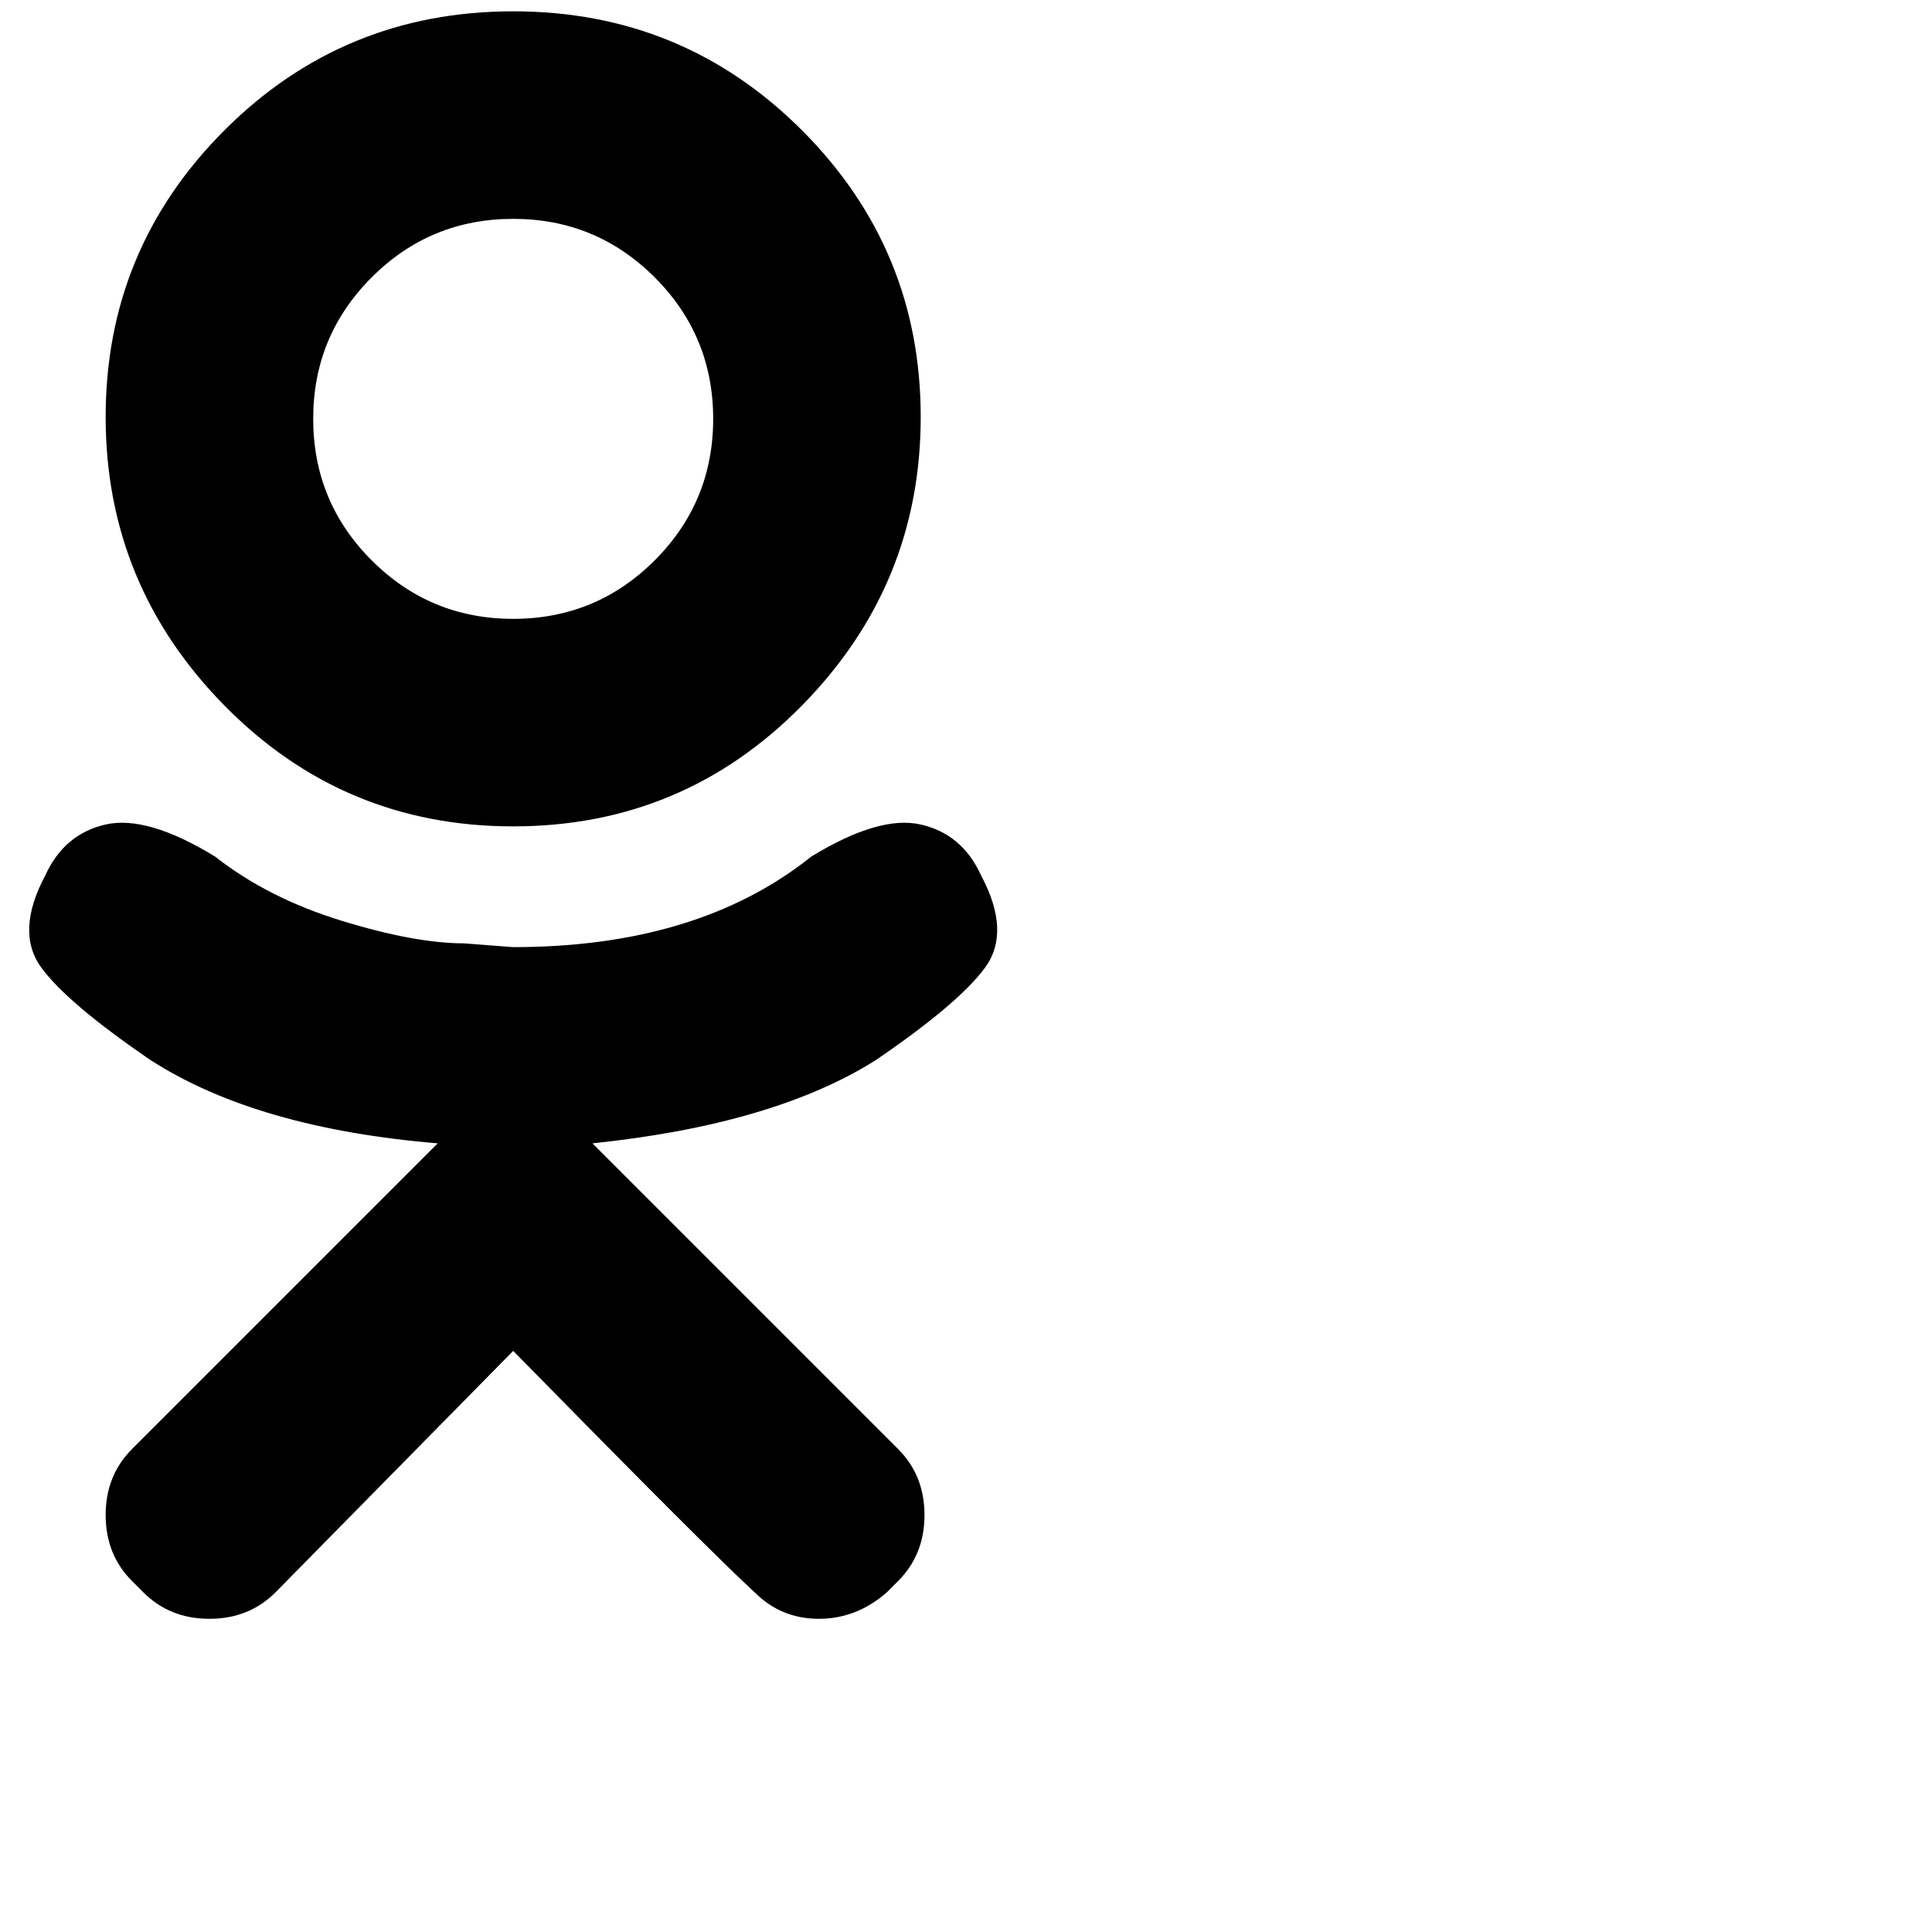 <svg xmlns="http://www.w3.org/2000/svg" version="1.1" viewBox="0 0 512 512" fill="currentColor"><path fill="currentColor" d="M136 219q-45 0-76.5-32T28 110.5t31.5-76T136 3t76.5 31.5t31.5 76t-31.5 76.5t-76.5 32m0-161q-22 0-37.5 15.5T83 111t15.5 37.5T136 164t37.5-15.5T189 111t-15.5-37.5T136 58m124 174q8 15 1 24.5T232 281q-27 17-75 22l81 81q7 7 7 17.5t-7 17.5l-3 3q-8 7-18 7t-17-7q-12-11-64-64l-63 64q-7 7-17.5 7T38 422l-3-3q-7-7-7-17.5t7-17.5l63-63l18-18q-48-4-76-22q-22-15-29-24.5t1-24.5q5-11 16-13.5t29 8.5q14 11 33.5 17t32.5 6l13 1q49 0 79-24q18-11 29-8.5t16 13.5"/></svg>